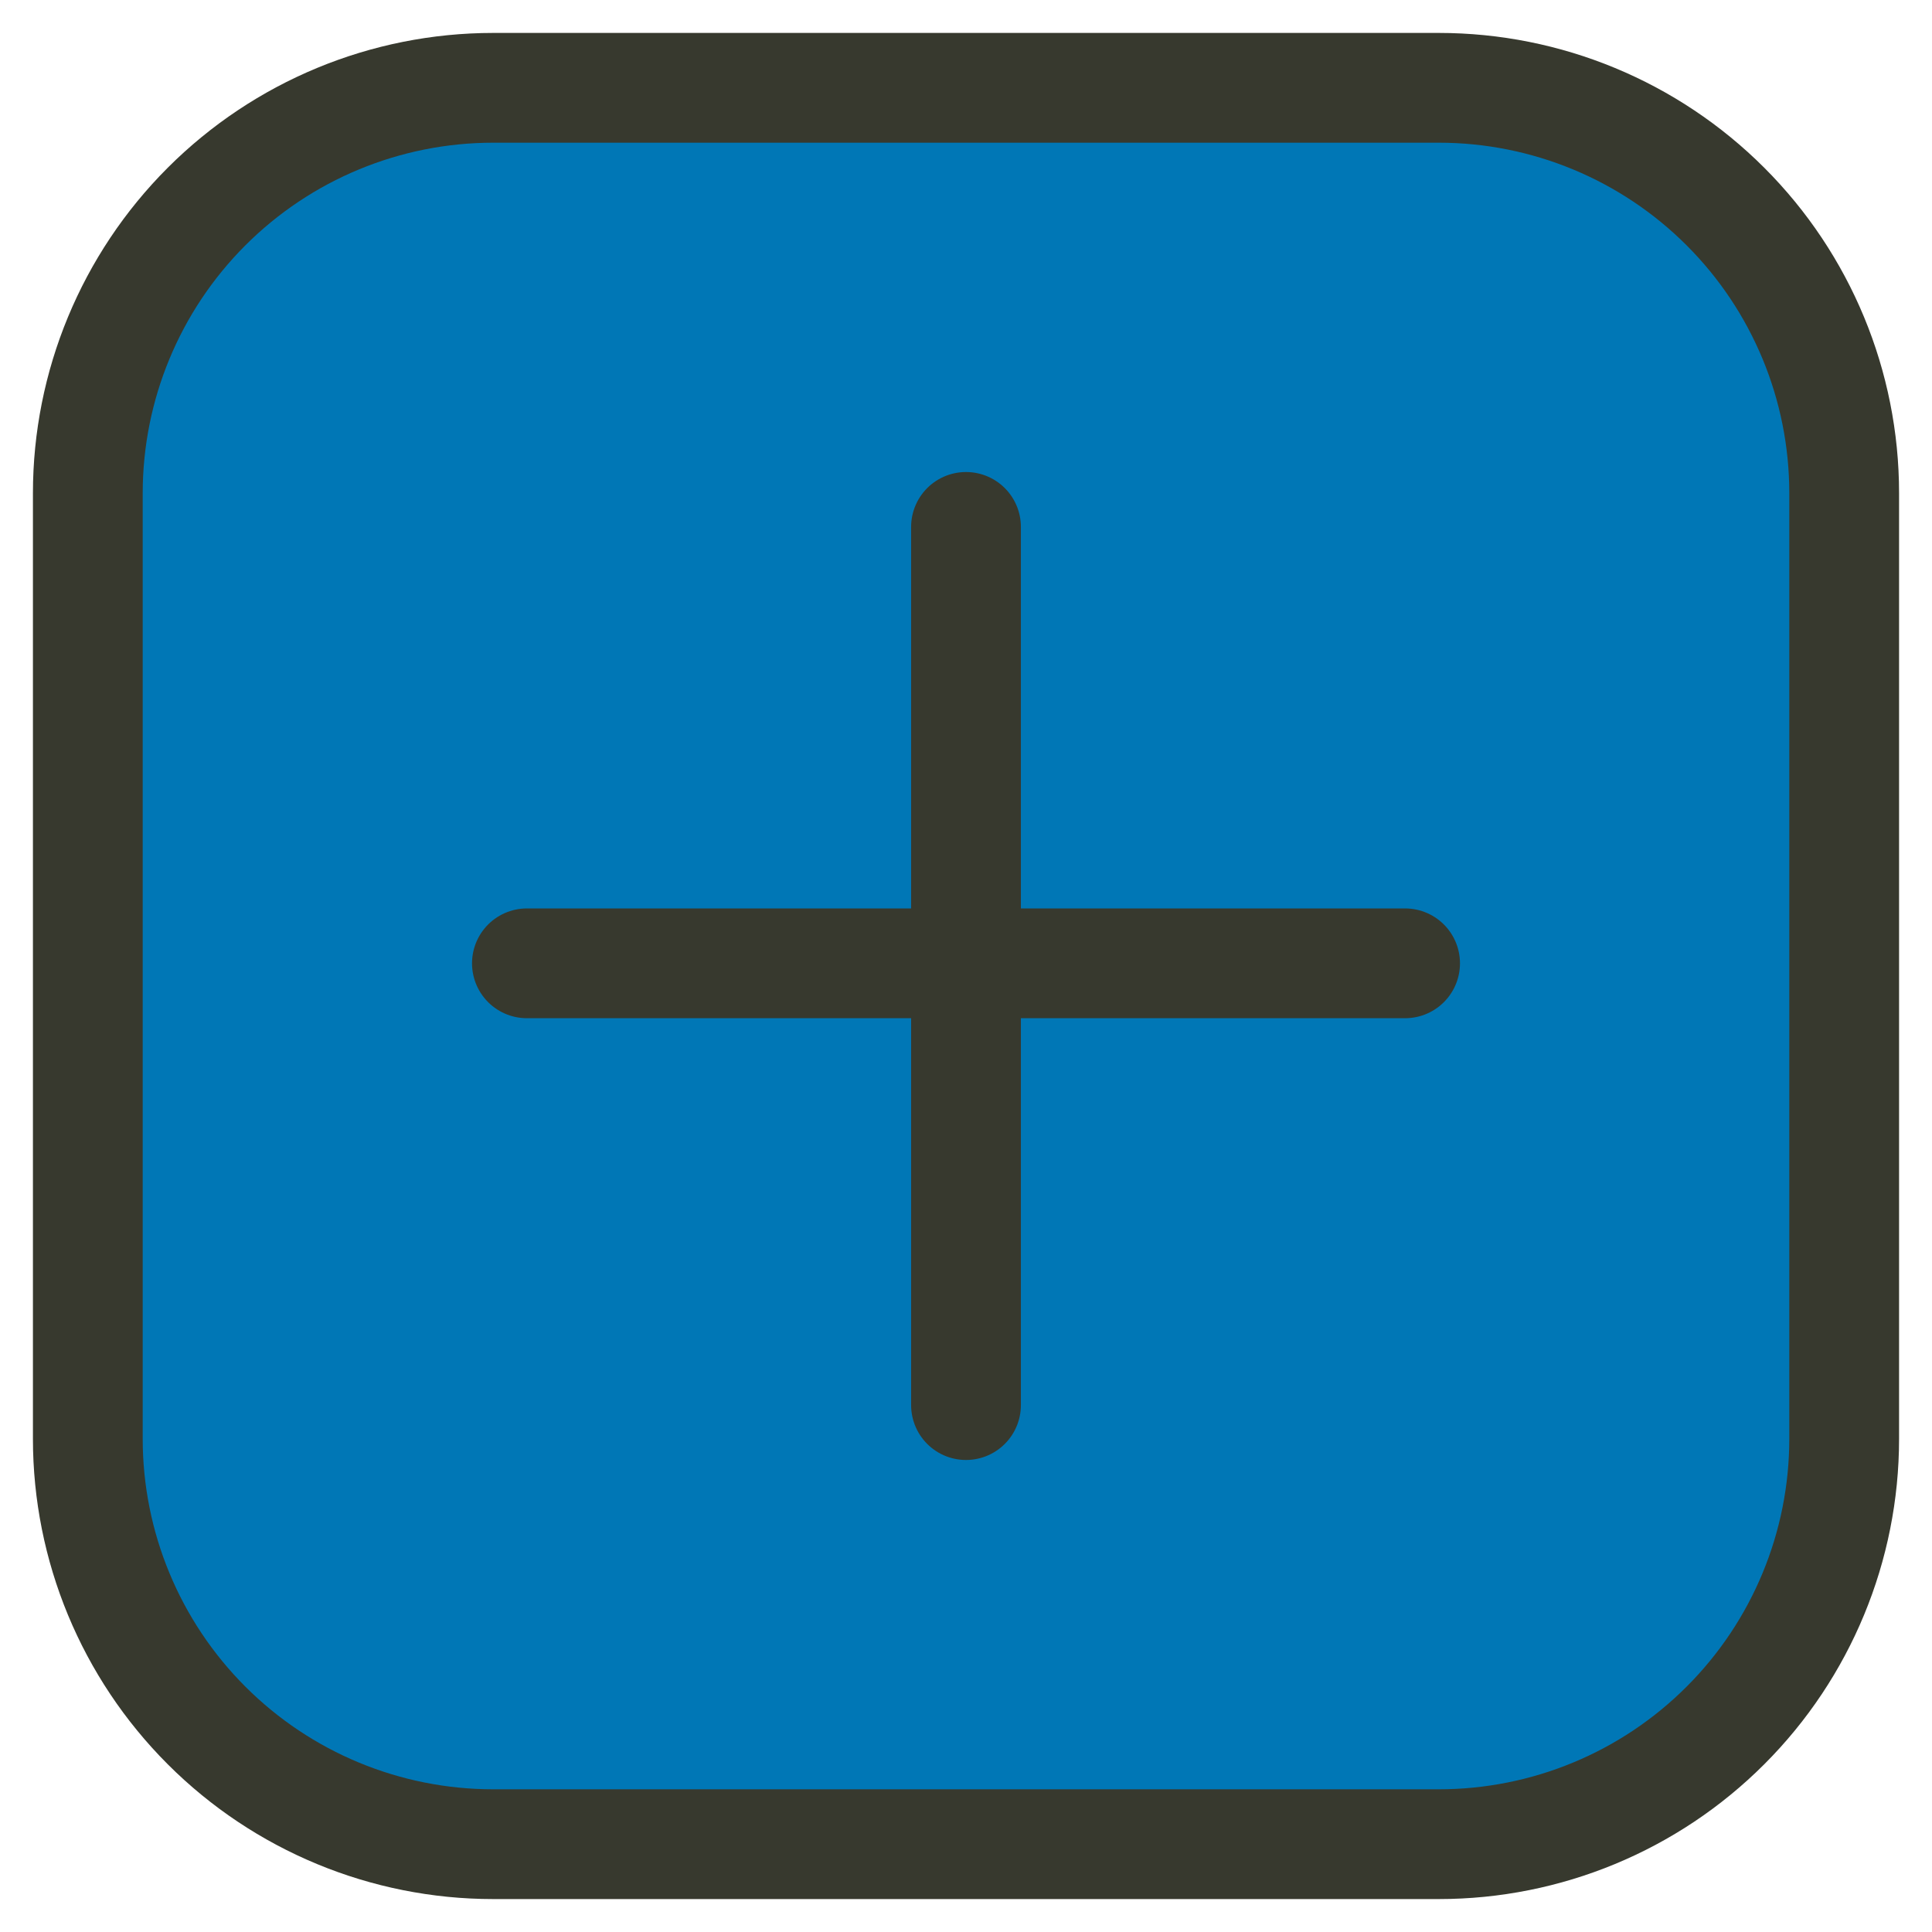 <svg width="44" height="44" viewBox="0 0 44 44" fill="none" xmlns="http://www.w3.org/2000/svg">
<path d="M32.769 2H11.231C8.783 2 6.435 2.973 4.704 4.704C2.973 6.435 2 8.783 2 11.231V32.769C2 35.217 2.973 37.565 4.704 39.296C6.435 41.028 8.783 42 11.231 42H32.769C35.217 42 37.565 41.028 39.296 39.296C41.028 37.565 42 35.217 42 32.769V11.231C42 8.783 41.028 6.435 39.296 4.704C37.565 2.973 35.217 2 32.769 2Z" fill="#0077B6"/>
<path d="M32.769 2H11.231C8.783 2 6.435 2.973 4.704 4.704C2.973 6.435 2 8.783 2 11.231V32.769C2 35.217 2.973 37.565 4.704 39.296C6.435 41.028 8.783 42 11.231 42H32.769C35.217 42 37.565 41.028 39.296 39.296C41.028 37.565 42 35.217 42 32.769V11.231C42 8.783 41.028 6.435 39.296 4.704C37.565 2.973 35.217 2 32.769 2Z" stroke="#37392E" stroke-width="2.5" stroke-linecap="round" stroke-linejoin="round"/>
<path d="M22 12V32" stroke="#37392E" stroke-width="2.5" stroke-linecap="round" stroke-linejoin="round"/>
<path d="M12 21.939H32" stroke="#37392E" stroke-width="2.5" stroke-linecap="round" stroke-linejoin="round"/>
</svg>
